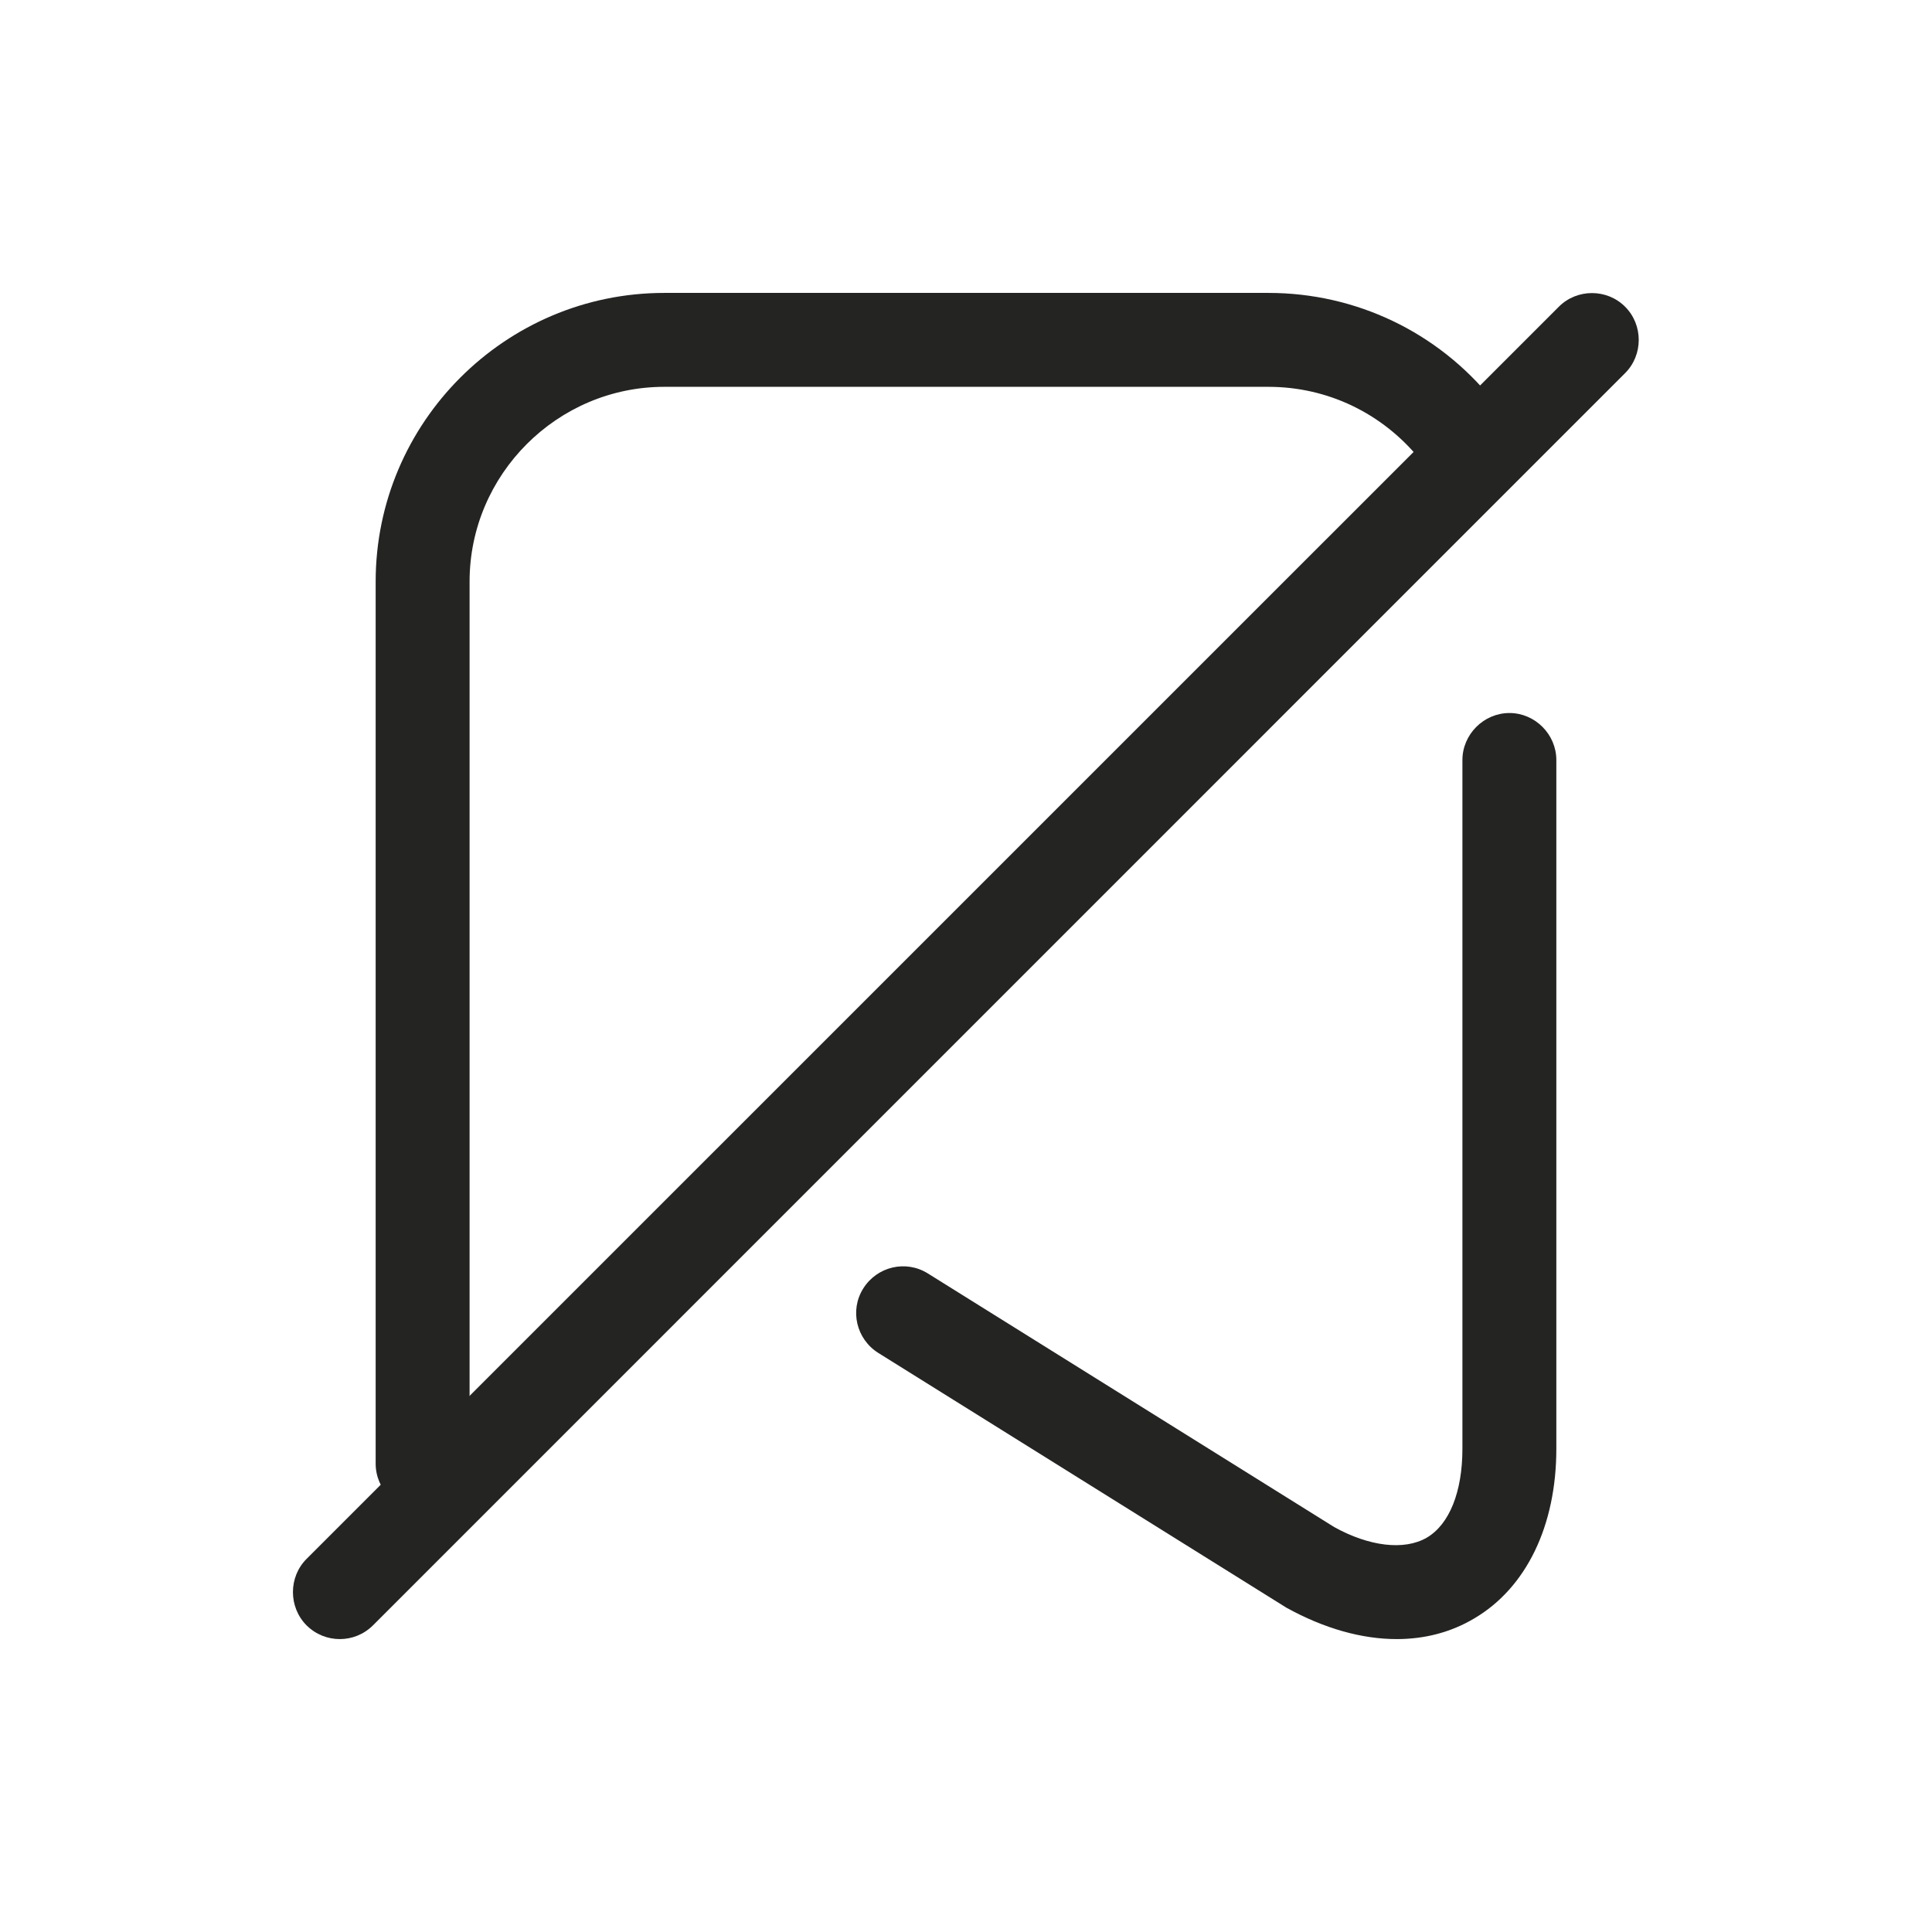 <svg width="18" height="18" viewBox="0 0 18 18" fill="none" xmlns="http://www.w3.org/2000/svg">
<g id="archive-slash">
<g id="vuesax/outline/archive-slash">
<g id="archive-slash_2">
<path id="Vector" d="M3.166 15.271C3.055 15.271 2.944 15.23 2.856 15.143C2.687 14.973 2.687 14.693 2.856 14.524L14.523 2.858C14.692 2.688 14.972 2.688 15.141 2.858C15.31 3.027 15.31 3.307 15.141 3.476L3.475 15.143C3.387 15.23 3.276 15.271 3.166 15.271Z" fill="#242423"/>
<path id="Vector_2" d="M13.013 15.271C12.686 15.271 12.336 15.172 11.986 14.979L8.183 12.605C7.979 12.477 7.914 12.208 8.043 12.004C8.171 11.8 8.439 11.736 8.644 11.864L12.43 14.227C12.756 14.408 13.083 14.448 13.293 14.326C13.503 14.203 13.625 13.9 13.625 13.498V7.081C13.625 6.842 13.824 6.643 14.063 6.643C14.302 6.643 14.5 6.842 14.5 7.081V13.498C14.5 14.215 14.22 14.793 13.736 15.078C13.52 15.207 13.275 15.271 13.013 15.271Z" fill="#242423"/>
<path id="Vector_3" d="M3.938 14.075C3.698 14.075 3.5 13.877 3.5 13.637V5.418C3.5 3.937 4.707 2.729 6.189 2.729H11.818C12.629 2.729 13.393 3.091 13.907 3.727C14.058 3.913 14.029 4.188 13.842 4.345C13.656 4.497 13.382 4.468 13.23 4.281C12.88 3.849 12.367 3.604 11.818 3.604H6.189C5.192 3.604 4.375 4.421 4.375 5.418V13.637C4.375 13.877 4.177 14.075 3.938 14.075Z" fill="#242423"/>
</g>
</g>
</g>
</svg>
